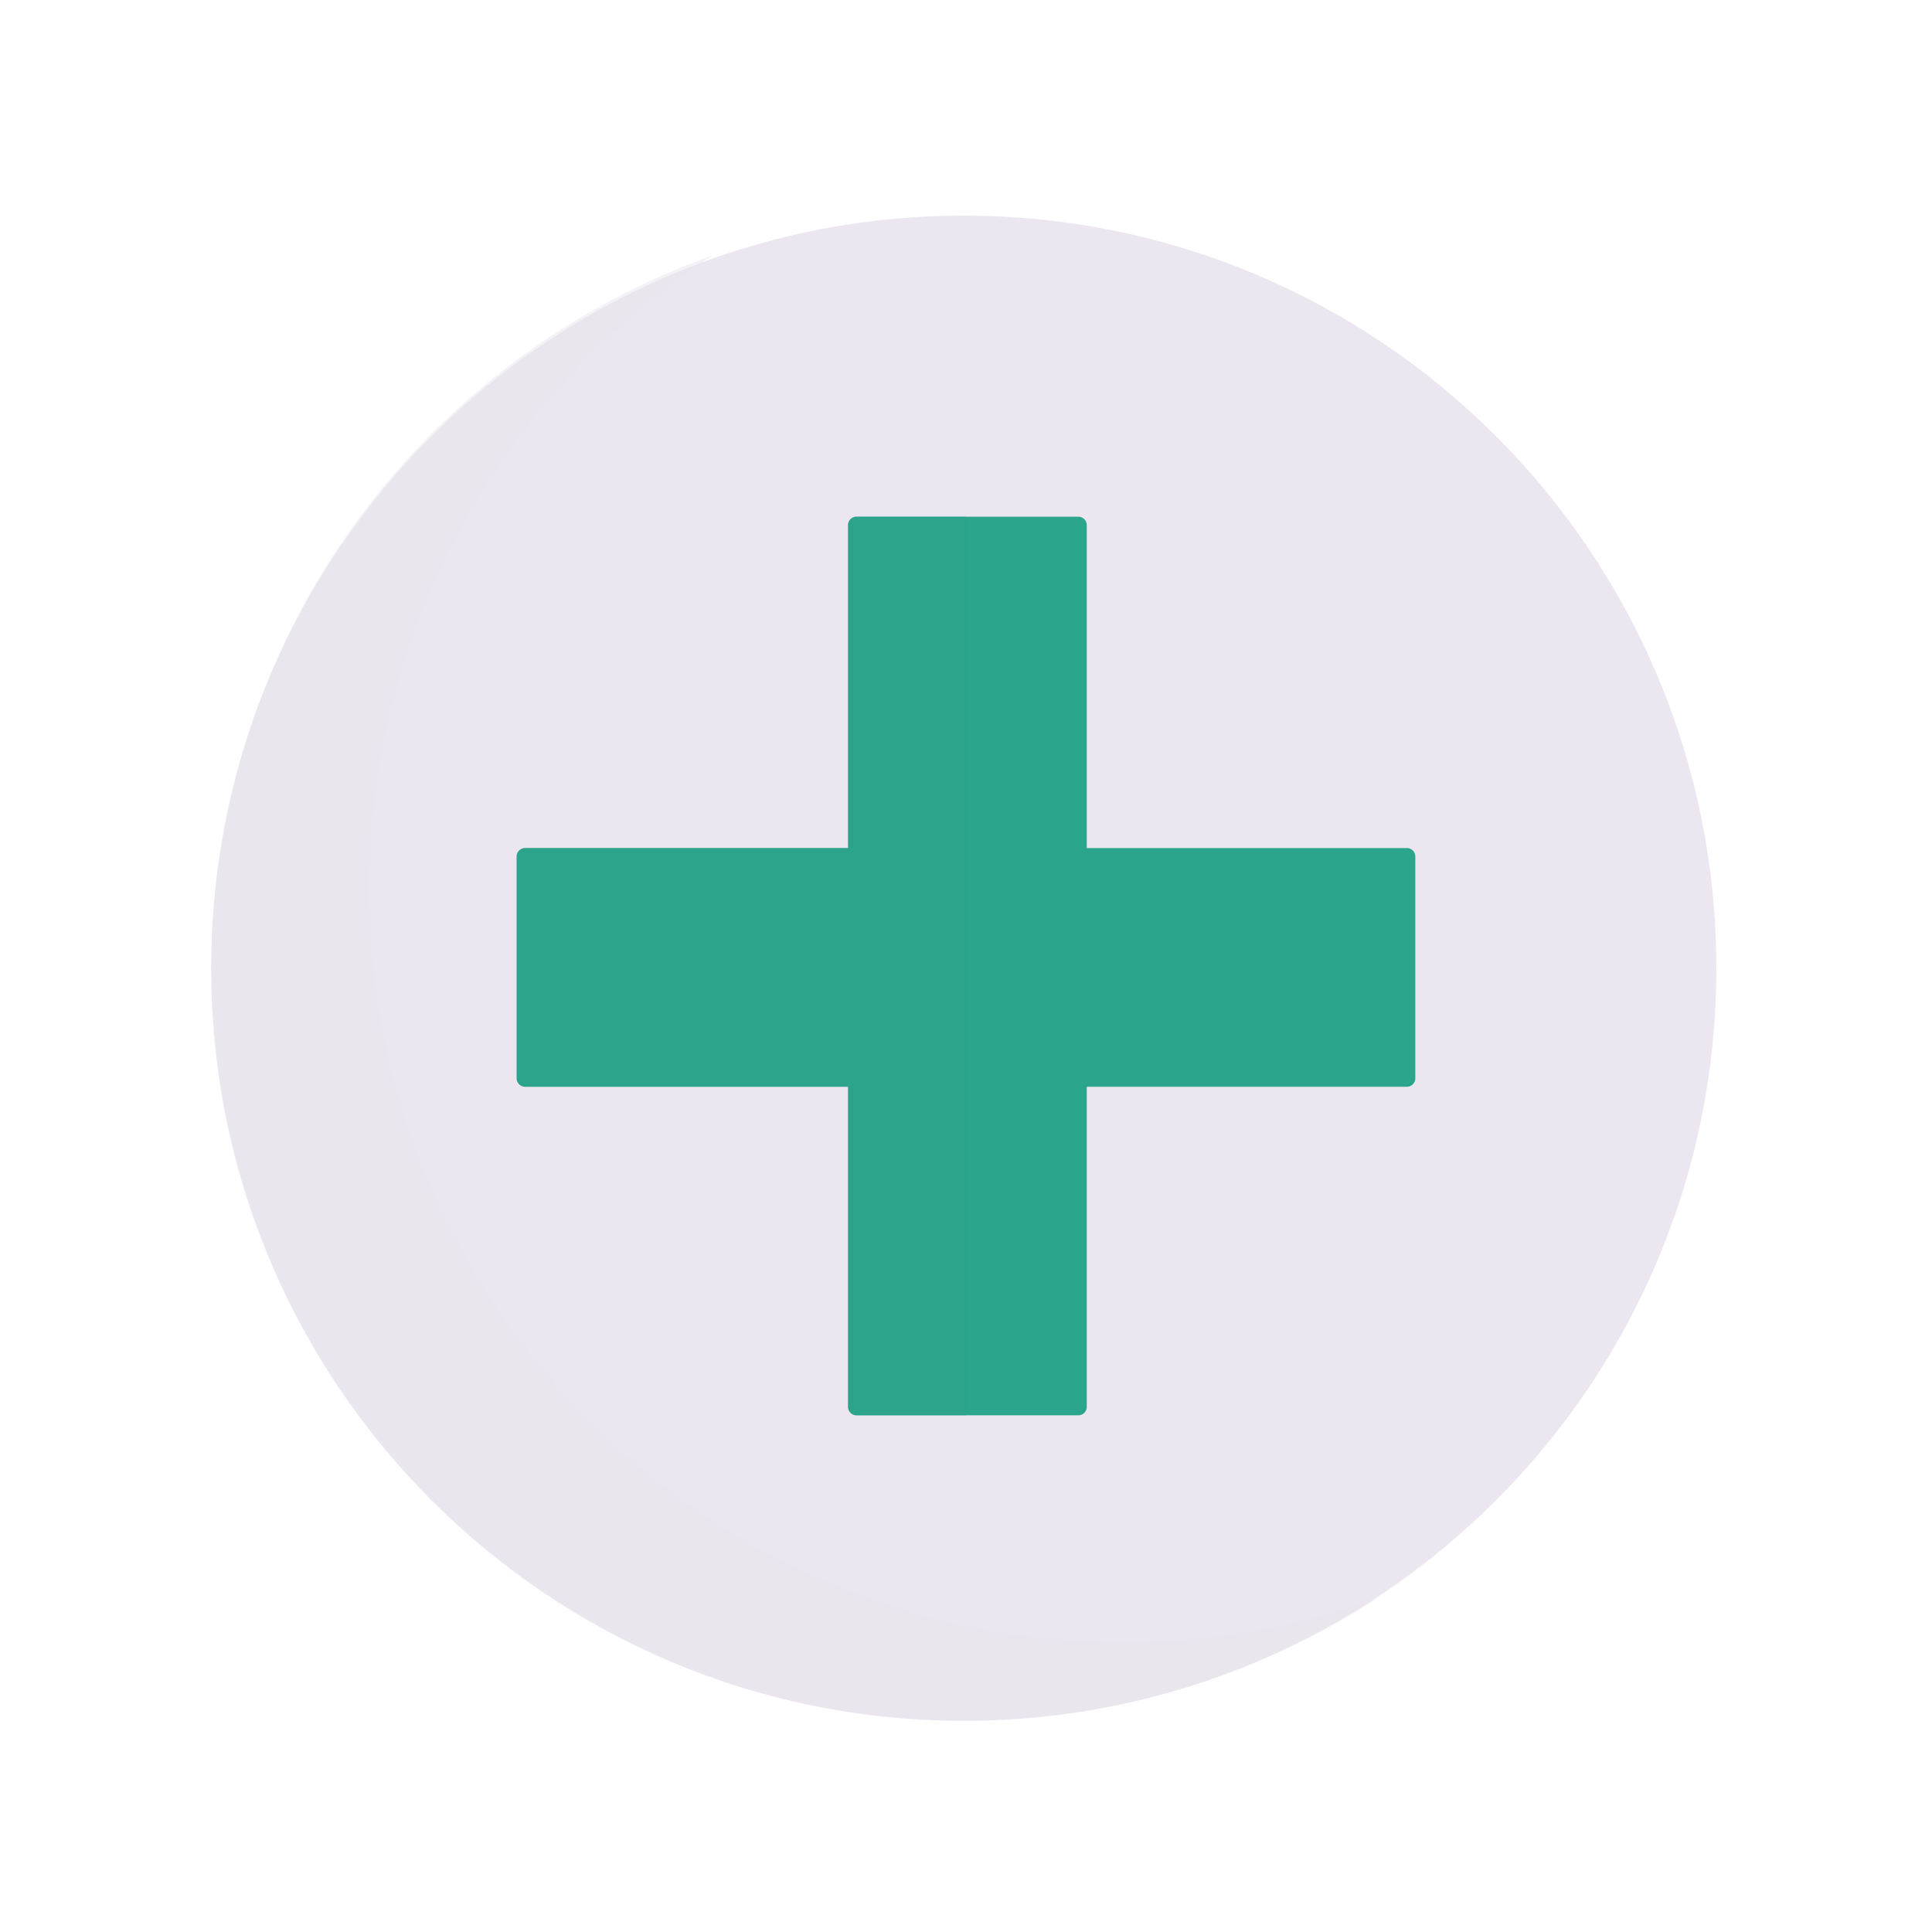 <svg xmlns="http://www.w3.org/2000/svg" width="430" height="430" fill="none" viewBox="0 0 430 430"><path fill="#ebe6ef" d="M214.5 383c92.508 0 167.5-74.992 167.5-167.5S307.008 48 214.5 48 47 122.992 47 215.5 121.992 383 214.5 383"/><path fill="#ebe6ef" d="M306.32 355.86a167.875 167.875 0 0 1-198.206-11.415 167.87 167.87 0 0 1-48.72-192.464 167.88 167.88 0 0 1 99.226-95.12 167.888 167.888 0 0 0 28.344 296.433 167.9 167.9 0 0 0 119.356 2.566" opacity=".5" style="mix-blend-mode:multiply"/><path fill="#2ca58d" d="M241.875 116.875A1.874 1.874 0 0 0 240 115h-49.375a1.874 1.874 0 0 0-1.875 1.875v71.875h-71.875a1.874 1.874 0 0 0-1.875 1.875V240c0 1.036.839 1.875 1.875 1.875h71.875v71.25c0 1.036.839 1.875 1.875 1.875H240a1.874 1.874 0 0 0 1.875-1.875v-71.25h71.25A1.874 1.874 0 0 0 315 240v-49.375a1.874 1.874 0 0 0-1.875-1.875h-71.25z"/><path fill="#2ca58d" d="M190.625 315H215V115h-24.375a1.874 1.874 0 0 0-1.875 1.875v71.875h-71.875a1.874 1.874 0 0 0-1.875 1.875V240c0 1.036.839 1.875 1.875 1.875h71.875v71.25c0 1.036.839 1.875 1.875 1.875" opacity=".5" style="mix-blend-mode:multiply"/></svg>